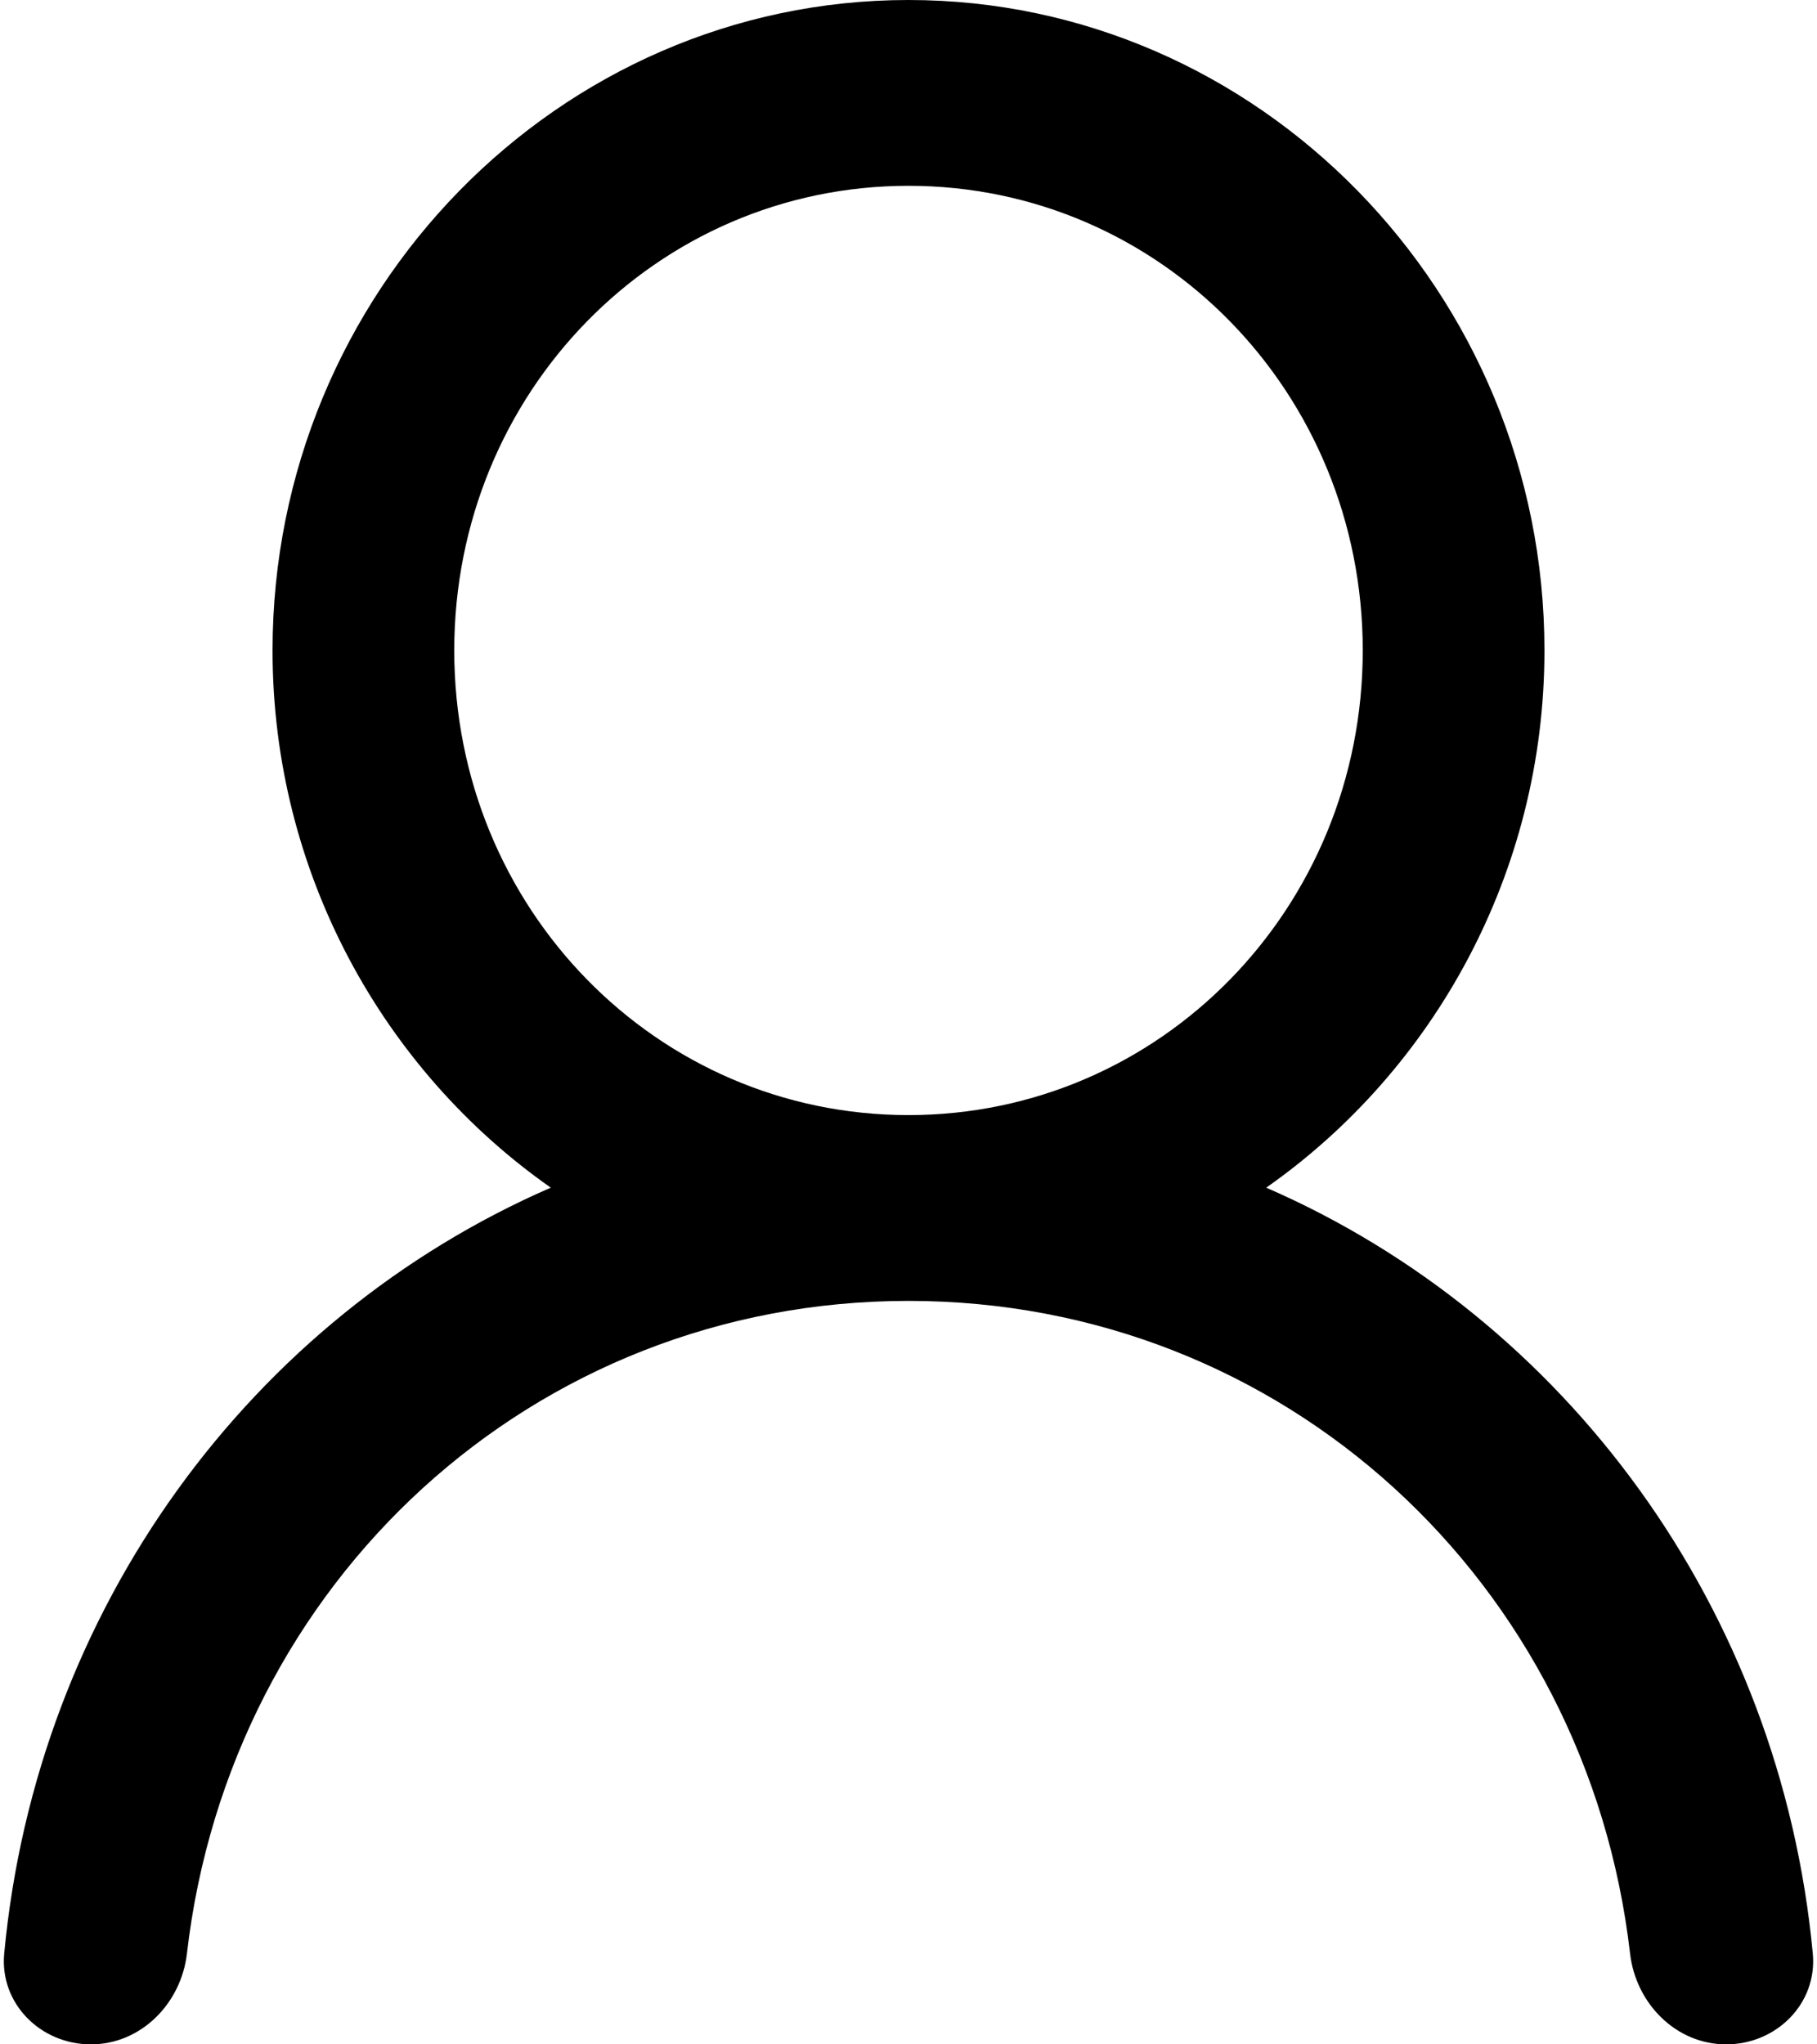 <svg width="16" height="18" viewBox="0 0 16 18" fill="none" xmlns="http://www.w3.org/2000/svg">
<path d="M8 0C4.917 0 2.4 2.574 2.4 5.727C2.4 7.685 3.376 9.424 4.85 10.457C2.216 11.603 0.322 14.16 0.037 17.201C-0.004 17.641 0.358 18 0.8 18C1.242 18 1.595 17.64 1.646 17.201C2.023 13.933 4.691 11.454 8 11.454C11.309 11.454 13.977 13.933 14.354 17.201C14.405 17.64 14.758 18 15.2 18C15.642 18 16.004 17.641 15.963 17.201C15.678 14.16 13.784 11.603 11.15 10.457C12.624 9.424 13.6 7.685 13.6 5.727C13.6 2.574 11.083 0 8 0ZM8 1.636C10.219 1.636 12 3.458 12 5.727C12 7.996 10.219 9.818 8 9.818C5.781 9.818 4 7.996 4 5.727C4 3.458 5.781 1.636 8 1.636Z" fill="black"/>
</svg>
